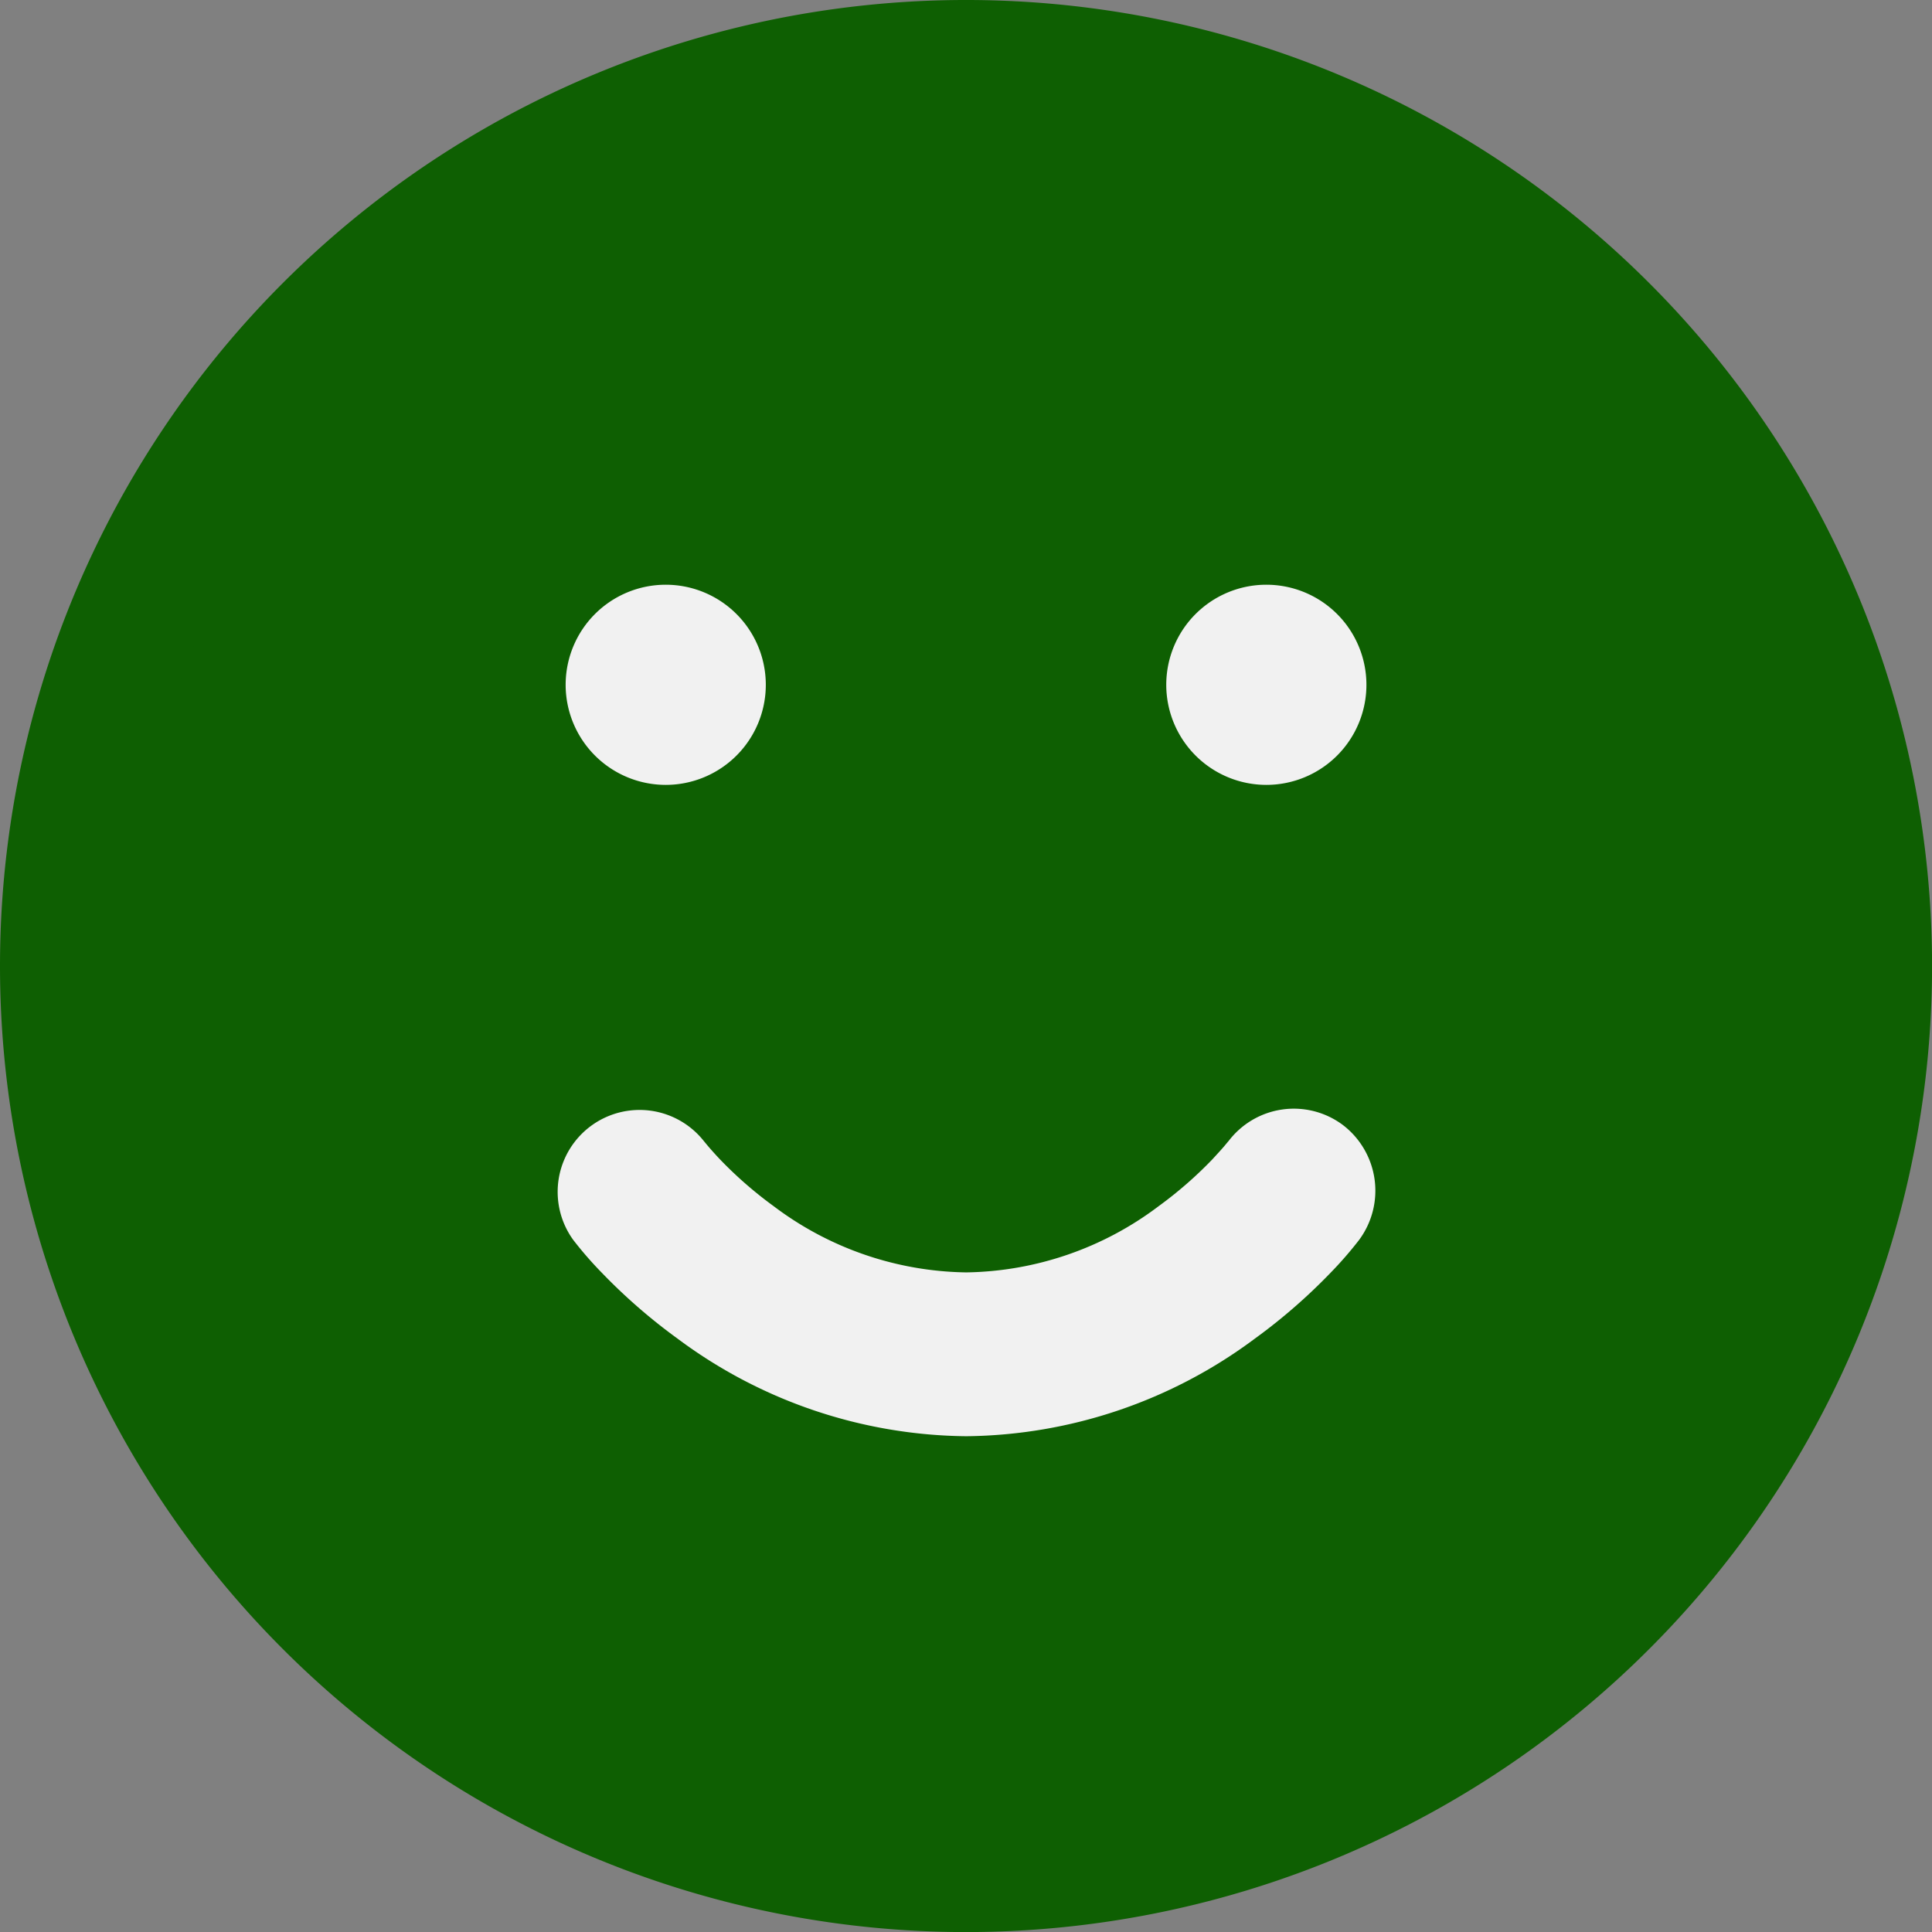 <svg xmlns="http://www.w3.org/2000/svg" width="29.671" height="29.672" viewBox="0 0 29.671 29.672">
  <rect x="0" y="0" width="29.671" height="29.672" fill="#808080" stroke="none"/>
  <g id="Group_56580" data-name="Group 56580" transform="translate(-251 -972)">
    <path id="emoji-frown-svgrepo-com" d="M1,14.836A13.836,13.836,0,1,1,14.836,28.672,13.836,13.836,0,0,1,1,14.836Z" transform="translate(251 972)" fill="#0e5f02" stroke="#0e5f02" stroke-width="2" fill-rule="evenodd"/>
    <path id="emoji-frown-svgrepo-com-2" data-name="emoji-frown-svgrepo-com" d="M2.255,4.533A1.258,1.258,0,0,1,.5,4.78,1.27,1.27,0,0,1,.25,3.015,5.785,5.785,0,0,1,.689,2.51,8.74,8.74,0,0,1,1.85,1.5,7.531,7.531,0,0,1,6.284,0a7.531,7.531,0,0,1,4.435,1.5A8.743,8.743,0,0,1,11.88,2.51a5.708,5.708,0,0,1,.441.507v0a1.258,1.258,0,0,1-2.008,1.515l-.006-.007-.043-.052c-.042-.05-.109-.127-.2-.223a6.213,6.213,0,0,0-.824-.718A5.018,5.018,0,0,0,6.284,2.516,5.018,5.018,0,0,0,3.329,3.533a6.219,6.219,0,0,0-.824.718c-.092.1-.16.174-.2.223l-.043.052Z" transform="translate(272.123 994.057) rotate(180)" fill="#f1f1f1" fill-rule="evenodd"/>
    <path id="emoji-laugh-filled-svgrepo-com" d="M431.982,212.408a1.537,1.537,0,1,0-1.537-1.537A1.538,1.538,0,0,0,431.982,212.408Zm9.224,0a1.537,1.537,0,1,0-1.537-1.537A1.538,1.538,0,0,0,441.206,212.408Z" transform="translate(-170.758 771.646)" fill="#f1f1f1" fill-rule="evenodd"/>
  </g>
</svg>
